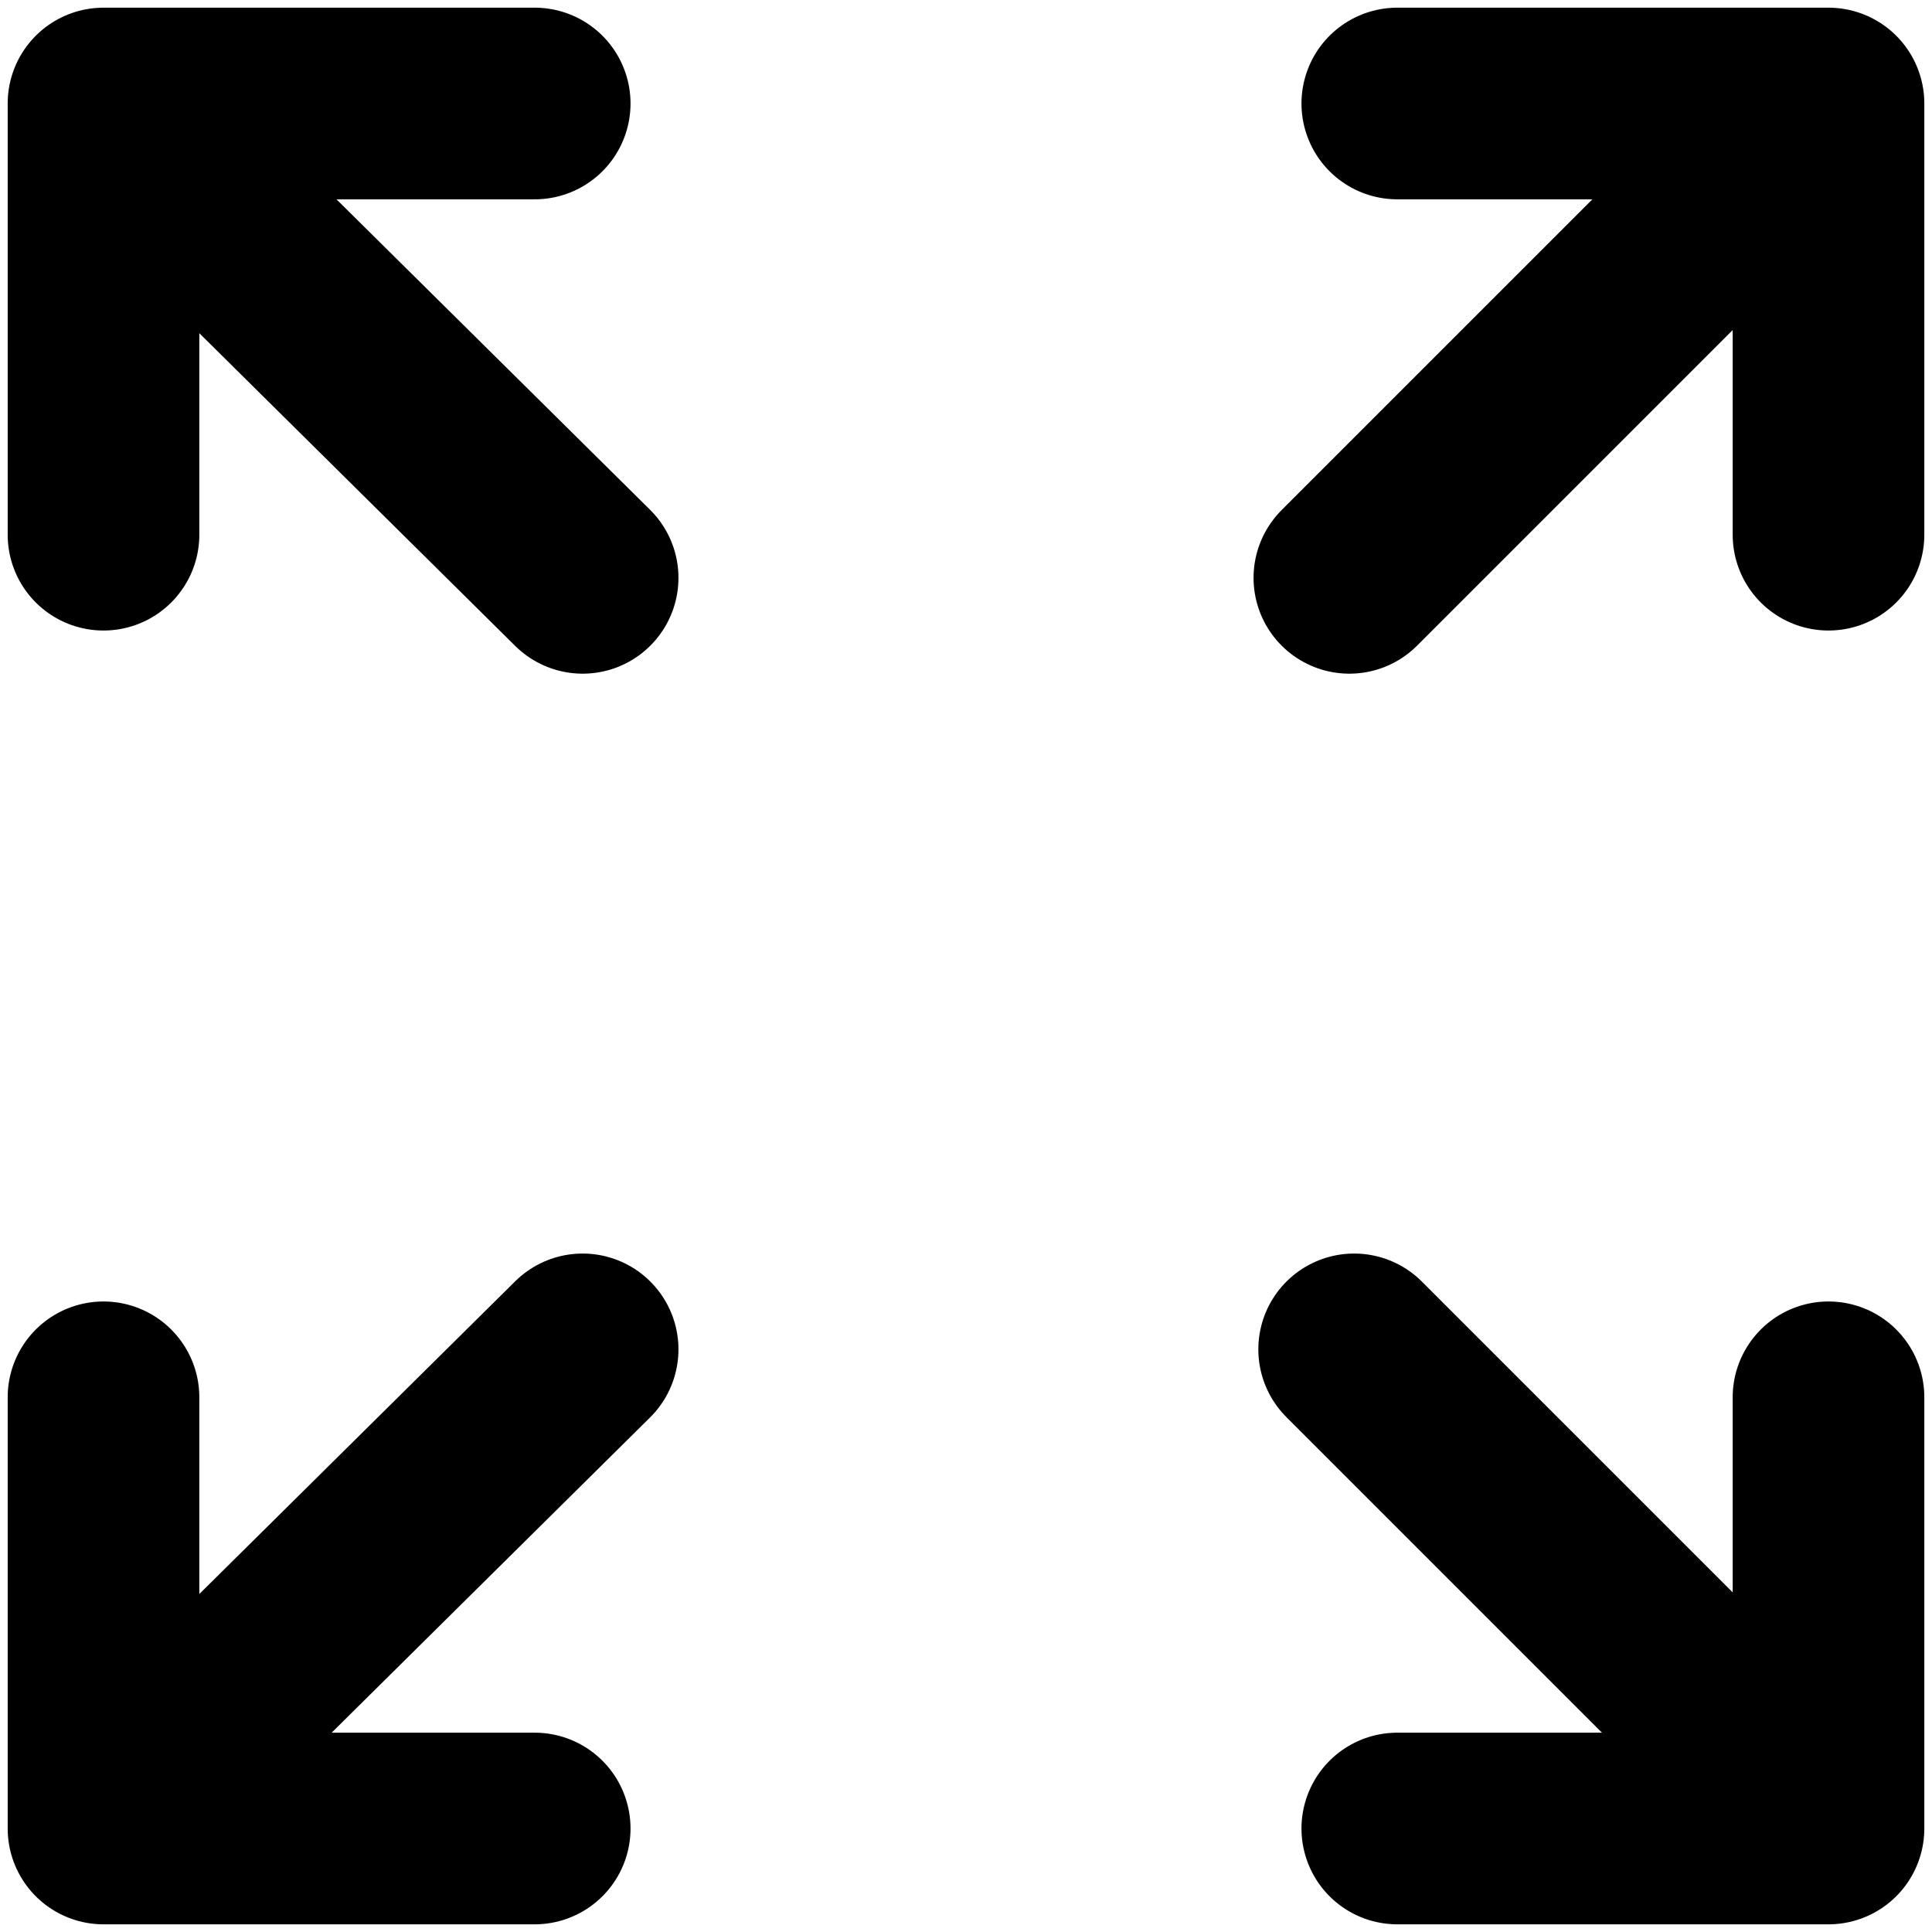 <svg width="21" height="21" viewBox="0 0 21 21" fill="none" xmlns="http://www.w3.org/2000/svg">
<path d="M1.125 1.125L6.333 6.281M1.125 1.125V5.812M1.125 1.125H5.812M1.125 19.823L6.333 14.667M19.875 19.823L14.719 14.667M19.823 1.125L14.667 6.281M15.188 1.125H19.875V5.812M19.875 15.188V19.875H15.188M5.812 19.875H1.125V15.188" stroke="black" stroke-width="2.083" stroke-linecap="round" stroke-linejoin="round"/>
</svg>
